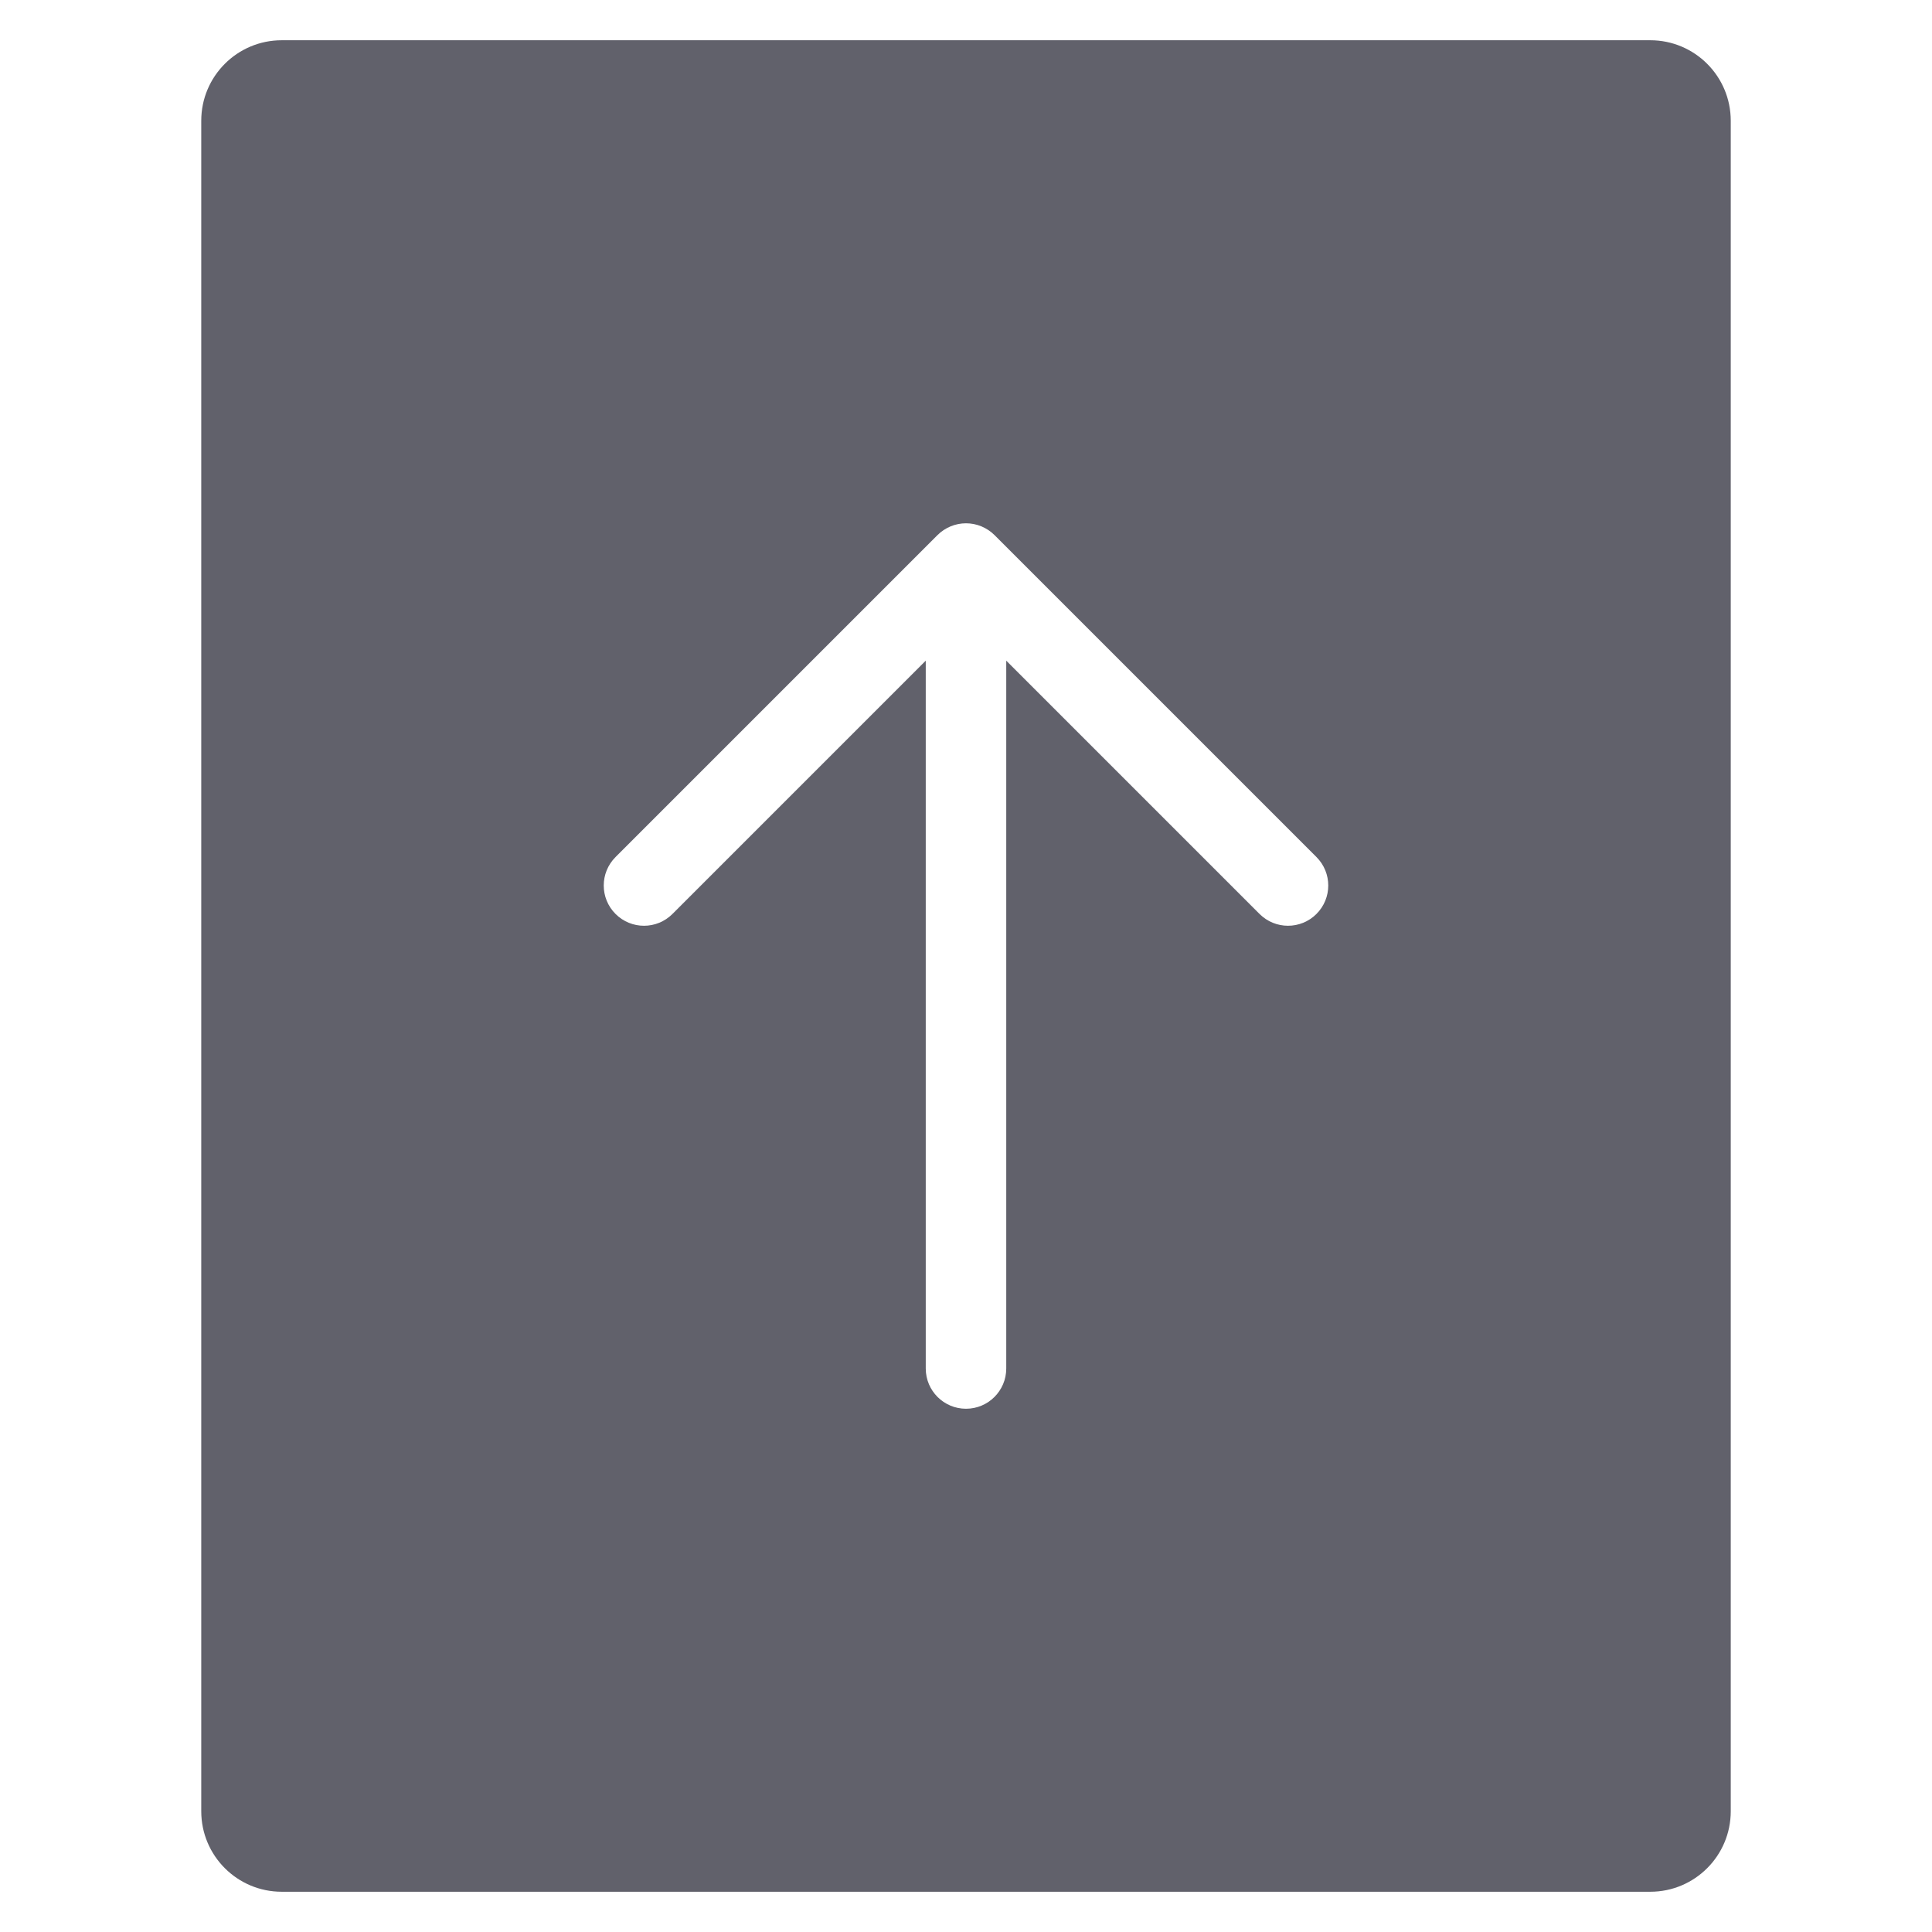 <svg xmlns="http://www.w3.org/2000/svg" height="24" width="24" viewBox="0 0 48 48"><path fill="#61616b" d="M41,1H7C5.895,1,5,1.895,5,3v42c0,1.105,0.895,2,2,2h34c1.105,0,2-0.895,2-2V3C43,1.895,42.105,1,41,1z M32.707,22.707C32.512,22.902,32.256,23,32,23s-0.512-0.098-0.707-0.293L25,16.414V34c0,0.552-0.448,1-1,1s-1-0.448-1-1V16.414 l-6.293,6.293c-0.391,0.391-1.023,0.391-1.414,0s-0.391-1.023,0-1.414l8-8c0.092-0.092,0.203-0.165,0.325-0.216 c0.245-0.101,0.52-0.101,0.764,0c0.122,0.051,0.233,0.124,0.325,0.216l8,8C33.098,21.684,33.098,22.316,32.707,22.707z"></path></svg>